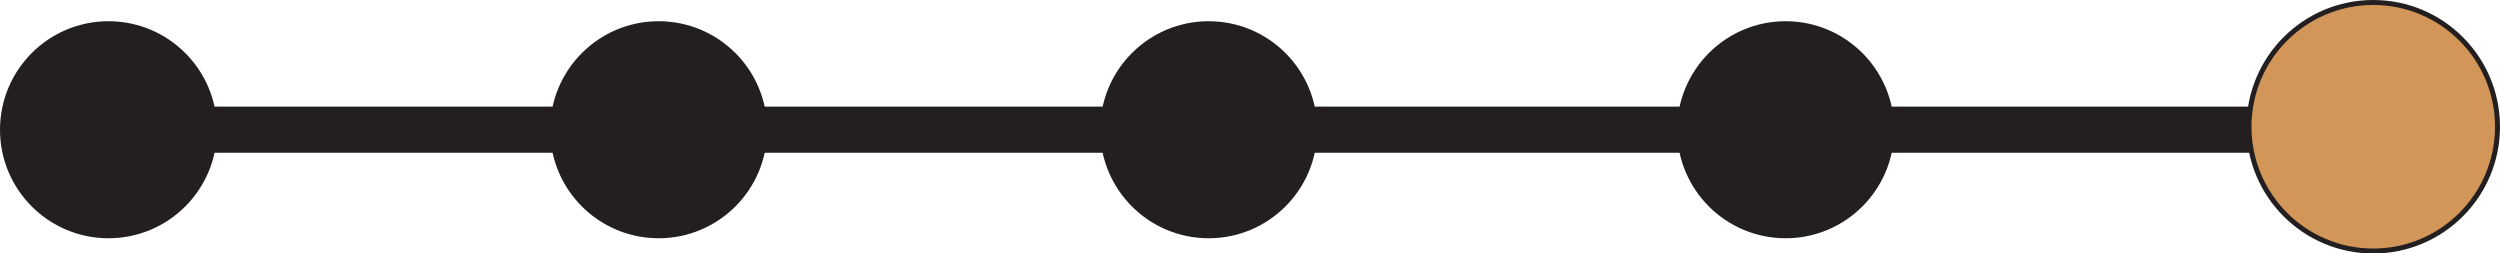 <?xml version="1.0" encoding="UTF-8"?>
<svg id="Layer_1" data-name="Layer 1" xmlns="http://www.w3.org/2000/svg" viewBox="0 0 250.89 25.44">
  <defs>
    <style>
      .cls-1 {
        fill: #d29659;
      }

      .cls-1, .cls-2 {
        stroke: #231f20;
        stroke-miterlimit: 10;
        stroke-width: .5px;
      }

      .cls-2 {
        fill: #231f20;
      }
    </style>
  </defs>
  <rect class="cls-2" x=".85" y="10.95" width="240.9" height="4.13"/>
  <circle class="cls-1" cx="238.17" cy="12.72" r="12.47"/>
  <circle class="cls-2" cx="179.2" cy="13.02" r="10.64"/>
  <circle class="cls-2" cx="121.3" cy="13.02" r="10.64"/>
  <circle class="cls-2" cx="10.89" cy="13.02" r="10.64"/>
  <circle class="cls-2" cx="66.1" cy="13.02" r="10.64"/>
</svg>